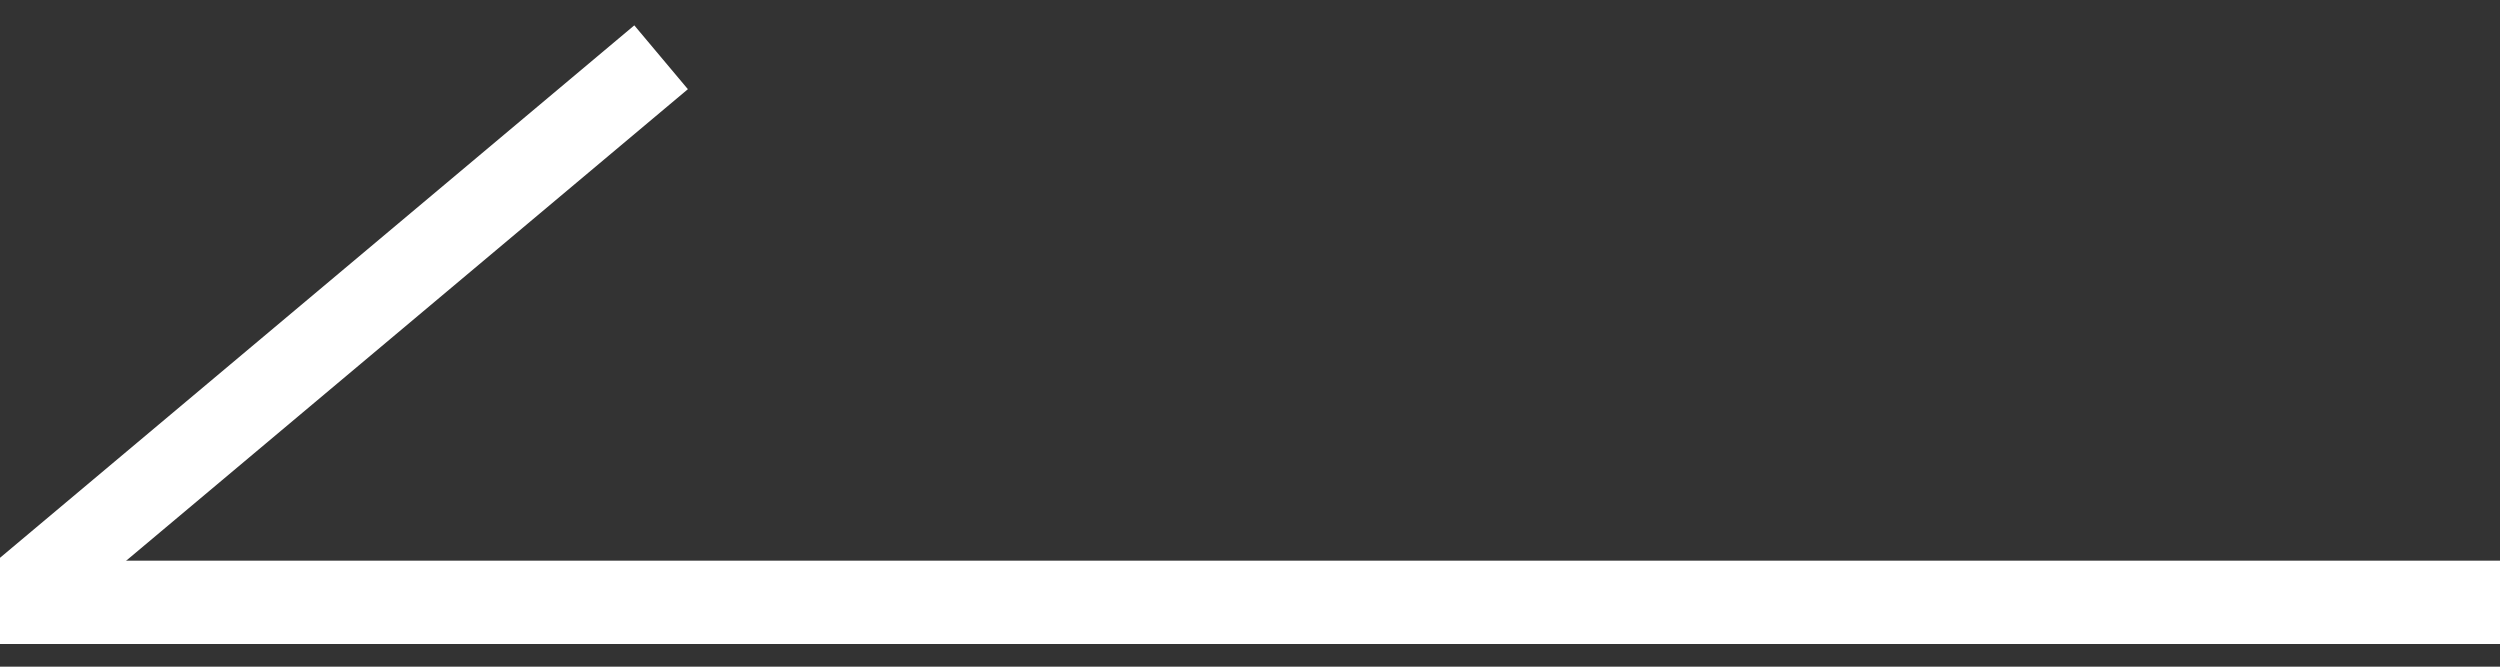 <?xml version="1.0" encoding="utf-8"?>
<!-- Generator: Adobe Illustrator 23.0.1, SVG Export Plug-In . SVG Version: 6.00 Build 0)  -->
<svg version="1.1" id="レイヤー_1" xmlns="http://www.w3.org/2000/svg" xmlns:xlink="http://www.w3.org/1999/xlink" x="0px"
	 y="0px" viewBox="0 0 30 8" style="enable-background:new 0 0 30 8;" xml:space="preserve">
<rect x="0" y="0" width="30" height="8" fill="#333333" stroke="none"/>
<style type="text/css">
	.st0{fill:#FFFFFF;}
	.st1{fill:none;}
</style>
<g>
	<rect x="0" y="6.7" transform="matrix(-1 -7.469993e-11 7.469993e-11 -1 30 14.428)" class="st0" width="30" height="1"/>
	<rect x="-0.8" y="3.4" transform="matrix(-0.766 0.643 -0.643 -0.766 9.828 4.189)" class="st0" width="10" height="1"/>
</g>
<rect class="st1" width="30" height="8"/>
</svg>
